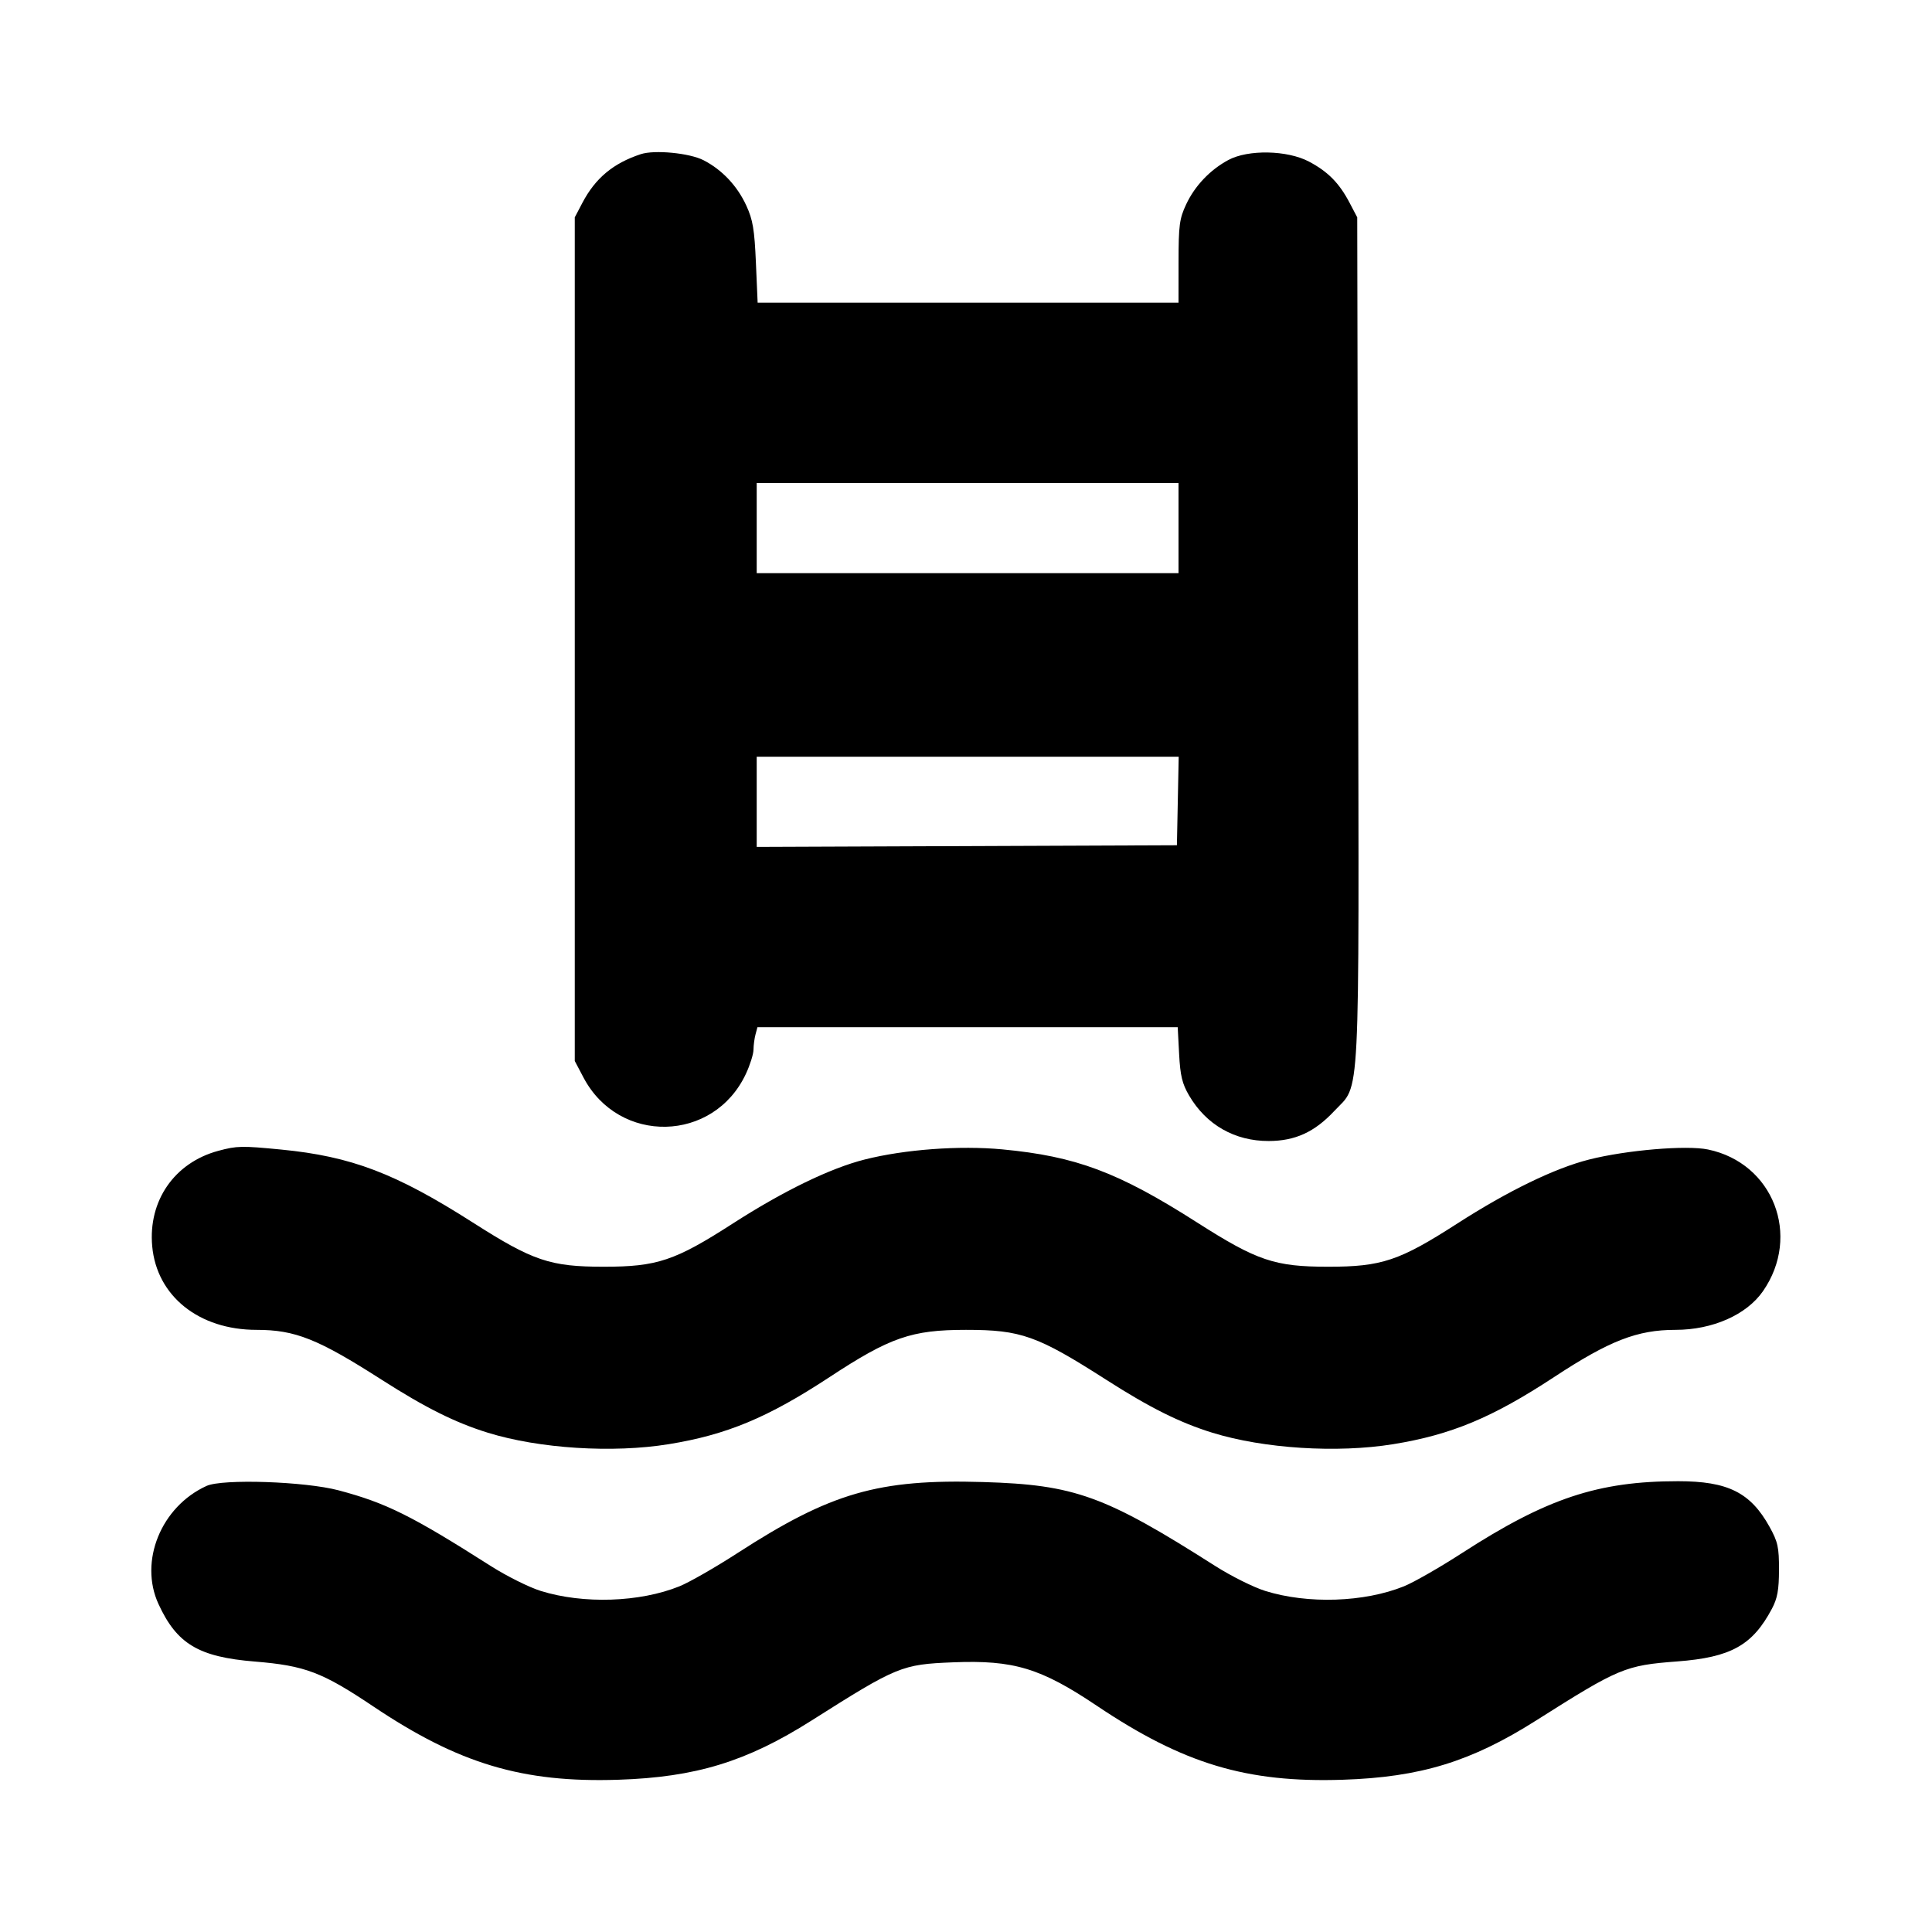 <svg fill="currentColor" viewBox="0 0 256 256" xmlns="http://www.w3.org/2000/svg"><path d="M84.907 20.427 C 81.258 21.628,78.883 23.609,77.167 26.880 L 76.160 28.800 76.160 84.693 L 76.160 140.587 77.316 142.779 C 82.020 151.697,94.568 151.414,98.834 142.293 C 99.383 141.120,99.836 139.680,99.842 139.093 C 99.847 138.507,99.967 137.595,100.109 137.067 L 100.366 136.107 128.210 136.107 L 156.053 136.107 156.240 139.666 C 156.391 142.538,156.646 143.600,157.565 145.168 C 159.839 149.048,163.608 151.201,168.107 151.190 C 171.622 151.182,174.185 150.009,176.803 147.210 C 180.297 143.474,180.080 147.770,179.953 84.669 L 179.840 28.800 178.833 26.880 C 177.457 24.255,175.961 22.739,173.440 21.408 C 170.569 19.894,165.395 19.791,162.773 21.196 C 160.342 22.500,158.320 24.626,157.166 27.093 C 156.285 28.978,156.168 29.862,156.164 34.667 L 156.160 40.107 128.275 40.107 L 100.391 40.107 100.162 34.807 C 99.971 30.394,99.758 29.126,98.887 27.233 C 97.685 24.622,95.680 22.496,93.227 21.232 C 91.373 20.276,86.729 19.827,84.907 20.427 M156.160 69.973 L 156.160 75.947 128.213 75.947 L 100.267 75.947 100.267 69.973 L 100.267 64.000 128.213 64.000 L 156.160 64.000 156.160 69.973 M156.065 106.133 L 155.947 112.000 128.107 112.110 L 100.267 112.220 100.267 106.243 L 100.267 100.267 128.225 100.267 L 156.184 100.267 156.065 106.133 M28.929 152.490 C 23.118 154.055,19.621 159.100,20.168 165.132 C 20.766 171.731,26.357 176.213,33.989 176.213 C 39.113 176.213,42.113 177.408,50.553 182.810 C 56.366 186.531,60.328 188.508,64.640 189.842 C 71.451 191.949,81.183 192.566,88.607 191.362 C 96.299 190.114,101.748 187.842,109.909 182.479 C 117.950 177.195,120.783 176.213,128.000 176.213 C 135.293 176.213,137.438 176.976,146.553 182.810 C 152.366 186.531,156.328 188.508,160.640 189.842 C 167.451 191.949,177.183 192.566,184.607 191.362 C 192.299 190.114,197.748 187.842,205.909 182.479 C 213.270 177.642,216.940 176.213,222.011 176.213 C 226.925 176.213,231.435 174.218,233.608 171.082 C 238.697 163.738,234.955 154.107,226.314 152.313 C 223.463 151.721,215.519 152.392,210.574 153.642 C 205.999 154.799,199.813 157.803,193.081 162.136 C 185.427 167.062,183.073 167.849,176.000 167.849 C 168.897 167.849,166.580 167.066,158.593 161.967 C 148.173 155.315,142.577 153.217,132.800 152.297 C 127.144 151.765,119.878 152.301,114.574 153.642 C 109.999 154.799,103.813 157.803,97.081 162.136 C 89.427 167.062,87.073 167.849,80.000 167.849 C 72.905 167.849,70.626 167.080,62.667 161.999 C 52.435 155.467,46.554 153.227,37.262 152.323 C 32.017 151.813,31.399 151.826,28.929 152.490 M27.372 196.891 C 21.347 199.630,18.396 206.876,20.998 212.537 C 23.433 217.834,26.319 219.558,33.765 220.165 C 40.429 220.708,42.687 221.565,49.493 226.130 C 60.804 233.716,69.238 236.238,81.920 235.826 C 92.193 235.492,98.933 233.428,107.520 227.988 C 118.892 220.783,119.486 220.538,126.293 220.266 C 134.320 219.945,137.886 221.023,145.331 226.019 C 156.810 233.724,165.174 236.241,177.920 235.826 C 188.193 235.492,194.933 233.428,203.520 227.988 C 214.539 221.006,215.339 220.671,222.239 220.149 C 229.348 219.611,232.213 218.017,234.786 213.170 C 235.518 211.791,235.720 210.679,235.726 208.000 C 235.732 205.011,235.577 204.304,234.475 202.315 C 231.954 197.764,228.956 196.267,222.363 196.267 C 211.748 196.267,204.944 198.530,193.707 205.799 C 190.773 207.697,187.317 209.675,186.027 210.196 C 180.760 212.320,173.299 212.568,167.648 210.806 C 166.105 210.325,163.129 208.841,161.034 207.507 C 146.374 198.172,142.412 196.739,130.267 196.378 C 116.367 195.965,110.106 197.777,97.707 205.799 C 94.773 207.697,91.317 209.675,90.027 210.196 C 84.760 212.320,77.299 212.568,71.648 210.806 C 70.105 210.325,67.129 208.841,65.034 207.507 C 54.552 200.833,51.173 199.152,44.875 197.479 C 40.425 196.297,29.487 195.929,27.372 196.891 " stroke="none" fill-rule="evenodd"></path></svg>